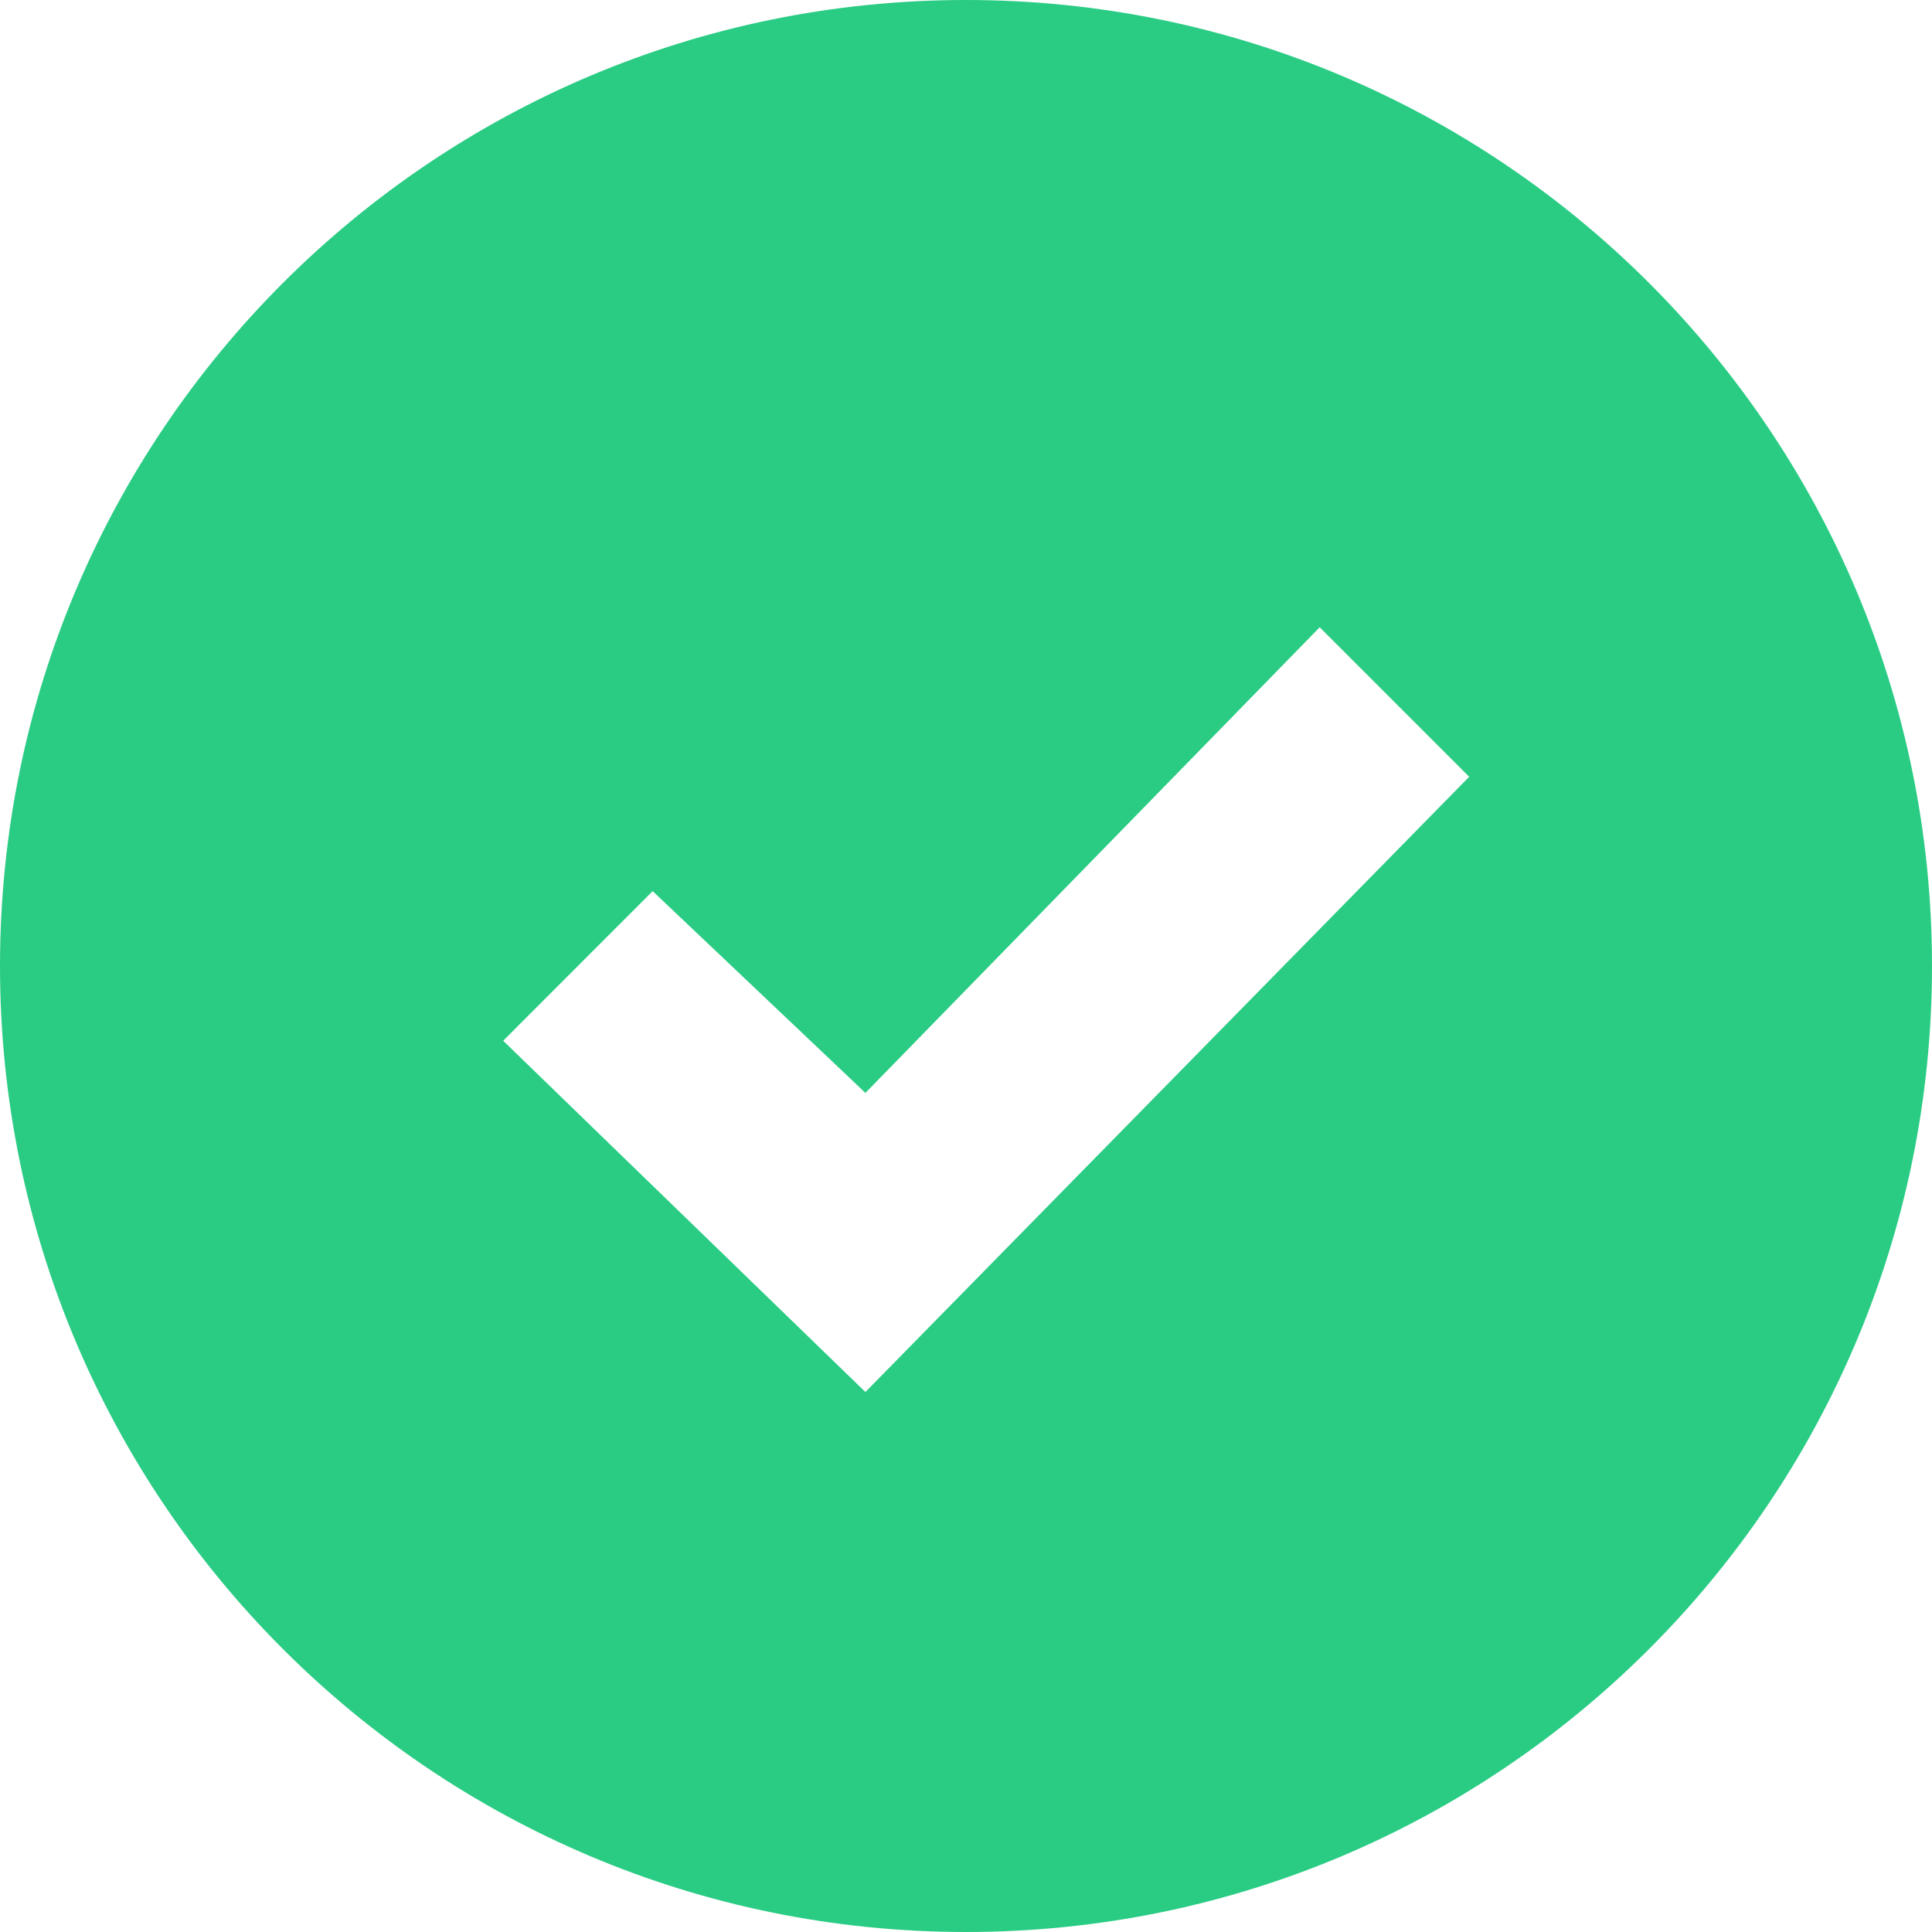 <svg xmlns="http://www.w3.org/2000/svg" xmlns:xlink="http://www.w3.org/1999/xlink" width="16" height="16" version="1.1" viewBox="0 0 16 16"><title>Artboard Copy</title><desc>Created with Sketch.</desc><g id="Page-1" fill="none" fill-rule="evenodd" stroke="none" stroke-width="1"><g id="Artboard-Copy" fill="#2ACC84" fill-rule="nonzero"><path id="Shape-Copy-2" d="M8,0 C3.582,0 0,3.582 0,8 C0,12.418 3.582,16 8,16 C12.418,16 16,12.418 16,8 C16,3.582 12.418,0 8,0 Z M7.167,11.528 L4.167,8.619 L5.405,7.38 L7.167,9.051 L10.929,5.195 L12.167,6.433 L7.167,11.528 Z"/></g></g></svg>